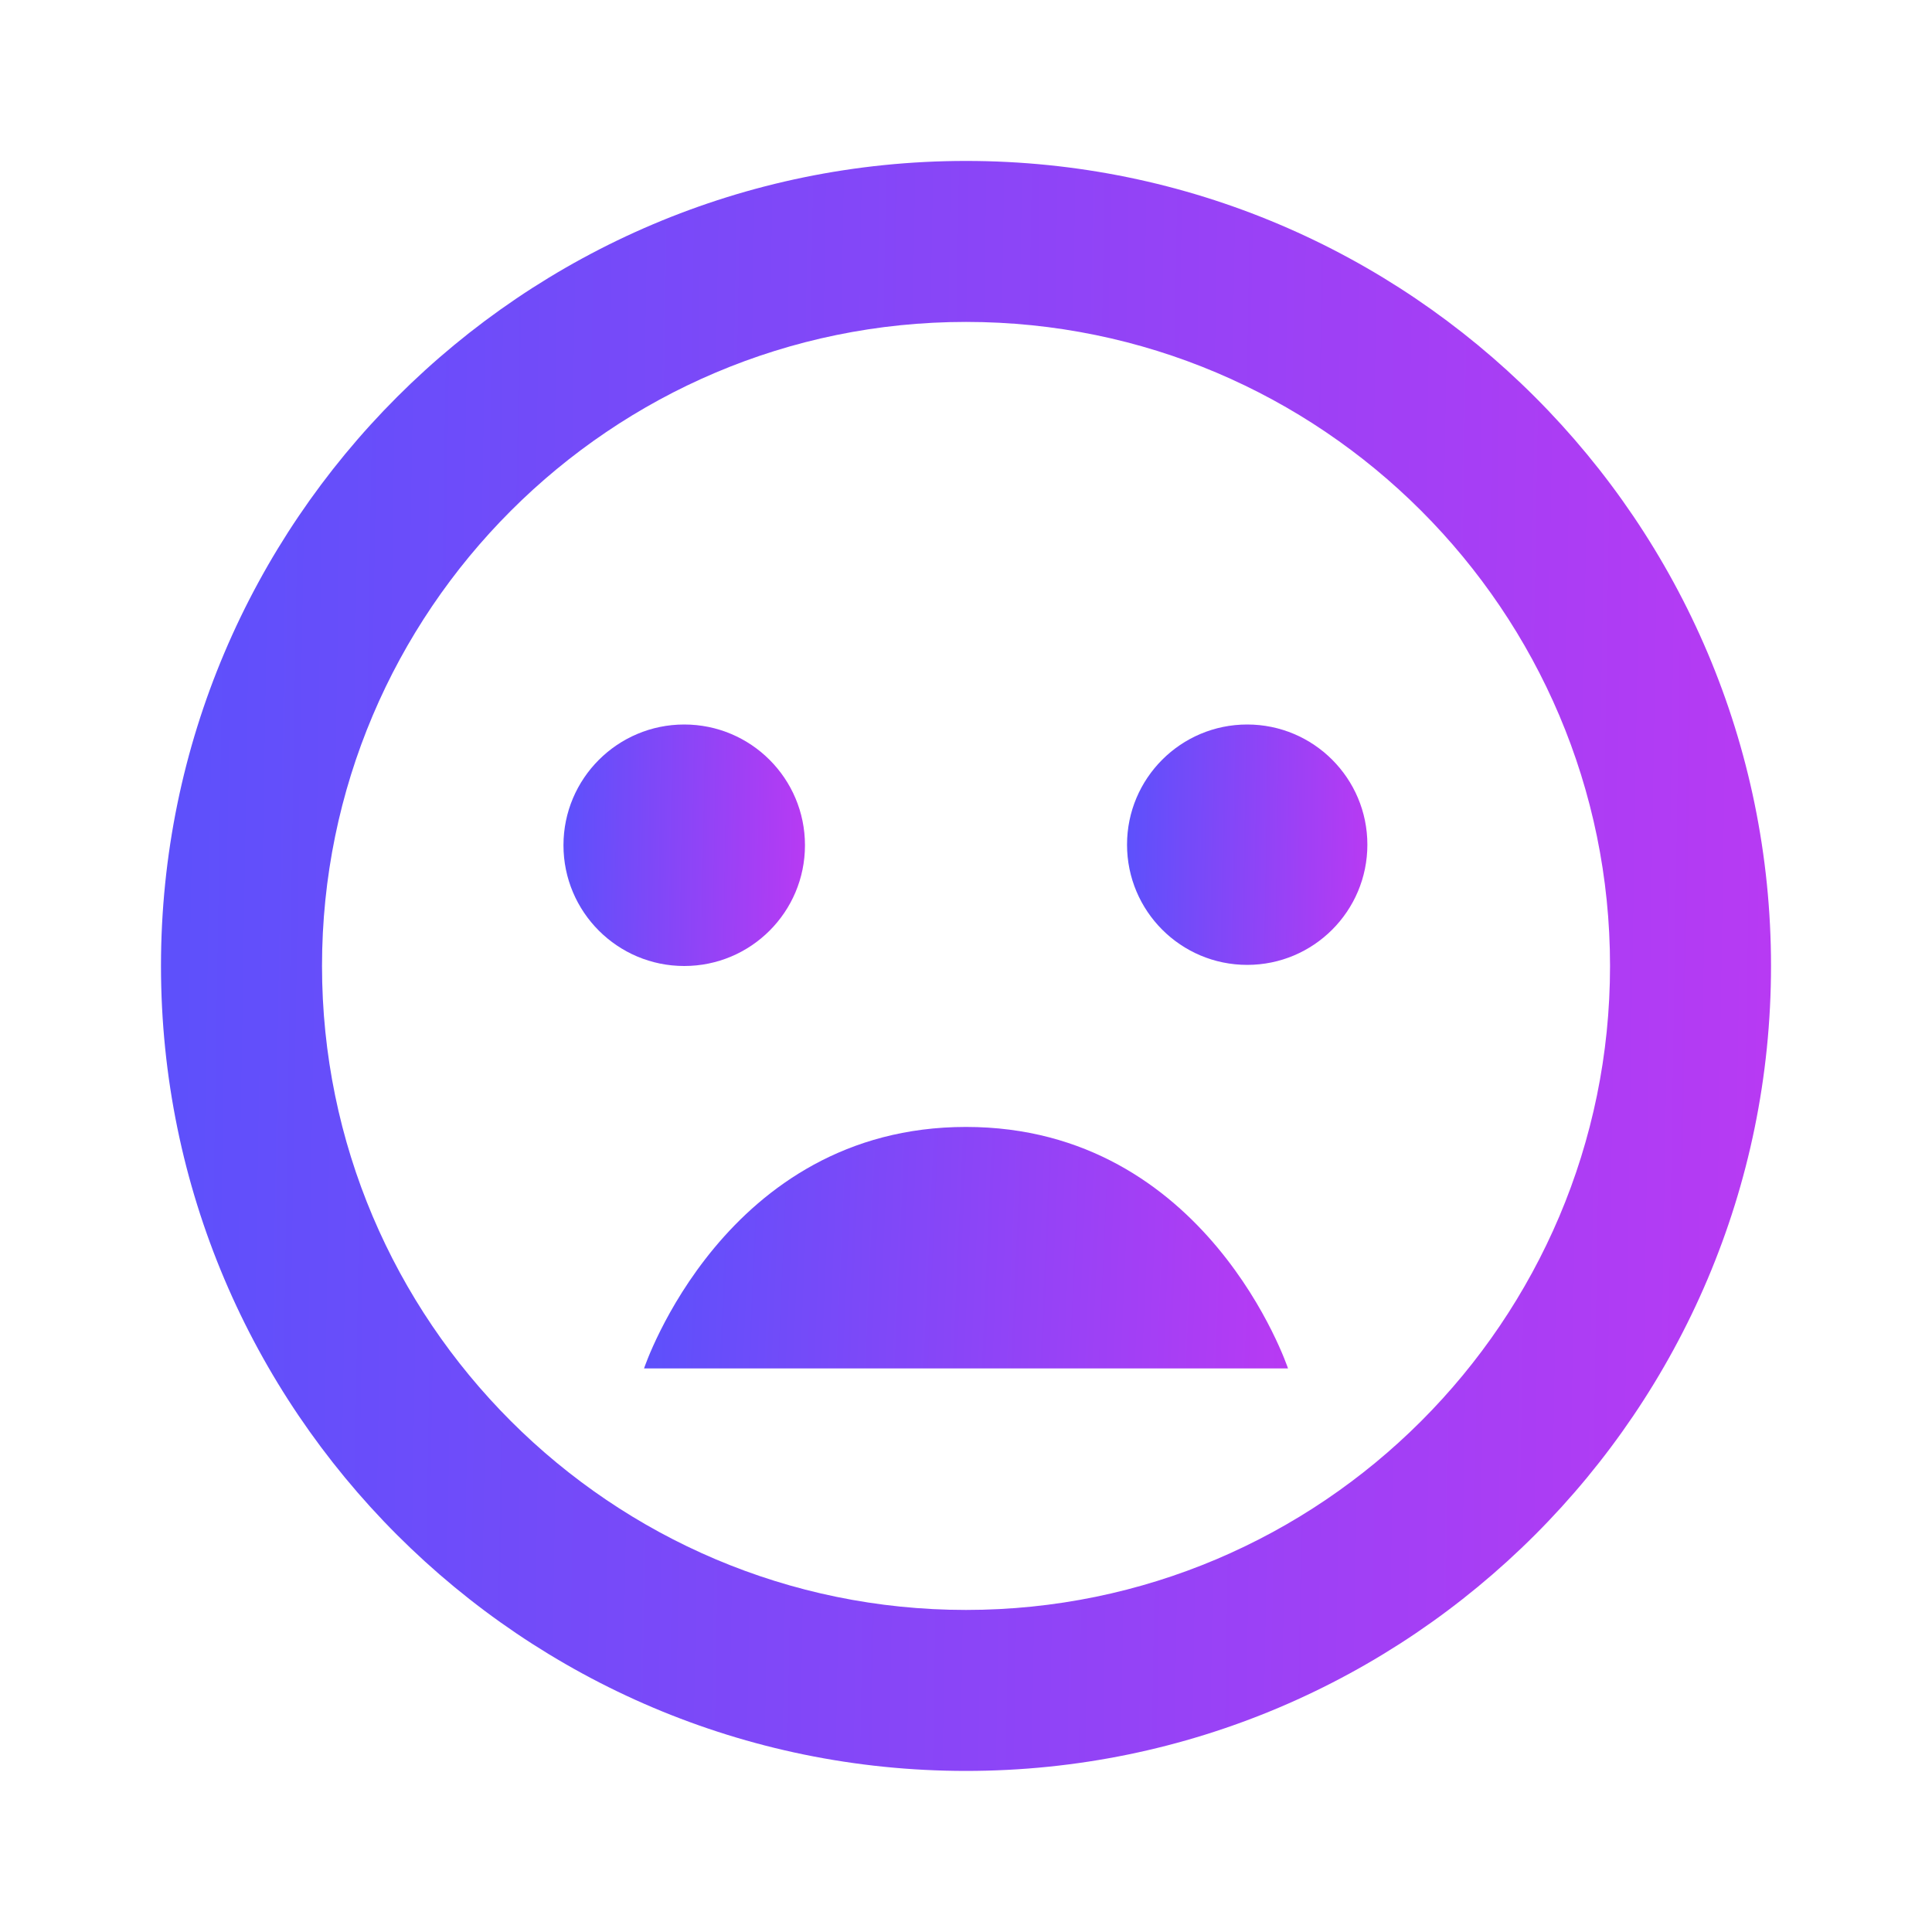 <svg width="40" height="40" viewBox="0 0 40 40" fill="none" xmlns="http://www.w3.org/2000/svg">
<path d="M20 3.332C10.81 3.332 3.333 10.809 3.333 19.999C3.333 29.189 10.81 36.665 20 36.665C29.19 36.665 36.667 29.189 36.667 19.999C36.667 10.809 29.19 3.332 20 3.332ZM20 33.332C12.649 33.332 6.667 27.35 6.667 19.999C6.667 12.647 12.649 6.665 20 6.665C27.352 6.665 33.334 12.647 33.334 19.999C33.334 27.35 27.352 33.332 20 33.332Z" fill="url(#paint0_linear_2437_101666)"/>
<path d="M14.166 20C15.547 20 16.666 18.881 16.666 17.5C16.666 16.119 15.547 15 14.166 15C12.786 15 11.666 16.119 11.666 17.5C11.666 18.881 12.786 20 14.166 20Z" fill="url(#paint1_linear_2437_101666)"/>
<path d="M25.822 19.977C27.196 19.977 28.31 18.863 28.31 17.488C28.31 16.114 27.196 15 25.822 15C24.448 15 23.334 16.114 23.334 17.488C23.334 18.863 24.448 19.977 25.822 19.977Z" fill="url(#paint2_linear_2437_101666)"/>
<path d="M20 23.332C15 23.332 13.334 28.332 13.334 28.332H26.667C26.667 28.332 25 23.332 20 23.332Z" fill="url(#paint3_linear_2437_101666)"/>
<defs>
<linearGradient id="paint0_linear_2437_101666" x1="36.667" y1="36.665" x2="2.798" y2="36.112" gradientUnits="userSpaceOnUse">
<stop stop-color="#B83AF3"/>
<stop offset="0.98" stop-color="#5E50FB"/>
</linearGradient>
<linearGradient id="paint1_linear_2437_101666" x1="16.666" y1="20" x2="11.586" y2="19.917" gradientUnits="userSpaceOnUse">
<stop stop-color="#B83AF3"/>
<stop offset="0.98" stop-color="#5E50FB"/>
</linearGradient>
<linearGradient id="paint2_linear_2437_101666" x1="28.31" y1="19.977" x2="23.253" y2="19.894" gradientUnits="userSpaceOnUse">
<stop stop-color="#B83AF3"/>
<stop offset="0.98" stop-color="#5E50FB"/>
</linearGradient>
<linearGradient id="paint3_linear_2437_101666" x1="26.667" y1="28.332" x2="13.141" y2="27.742" gradientUnits="userSpaceOnUse">
<stop stop-color="#B83AF3"/>
<stop offset="0.98" stop-color="#5E50FB"/>
</linearGradient>
</defs>
</svg>
